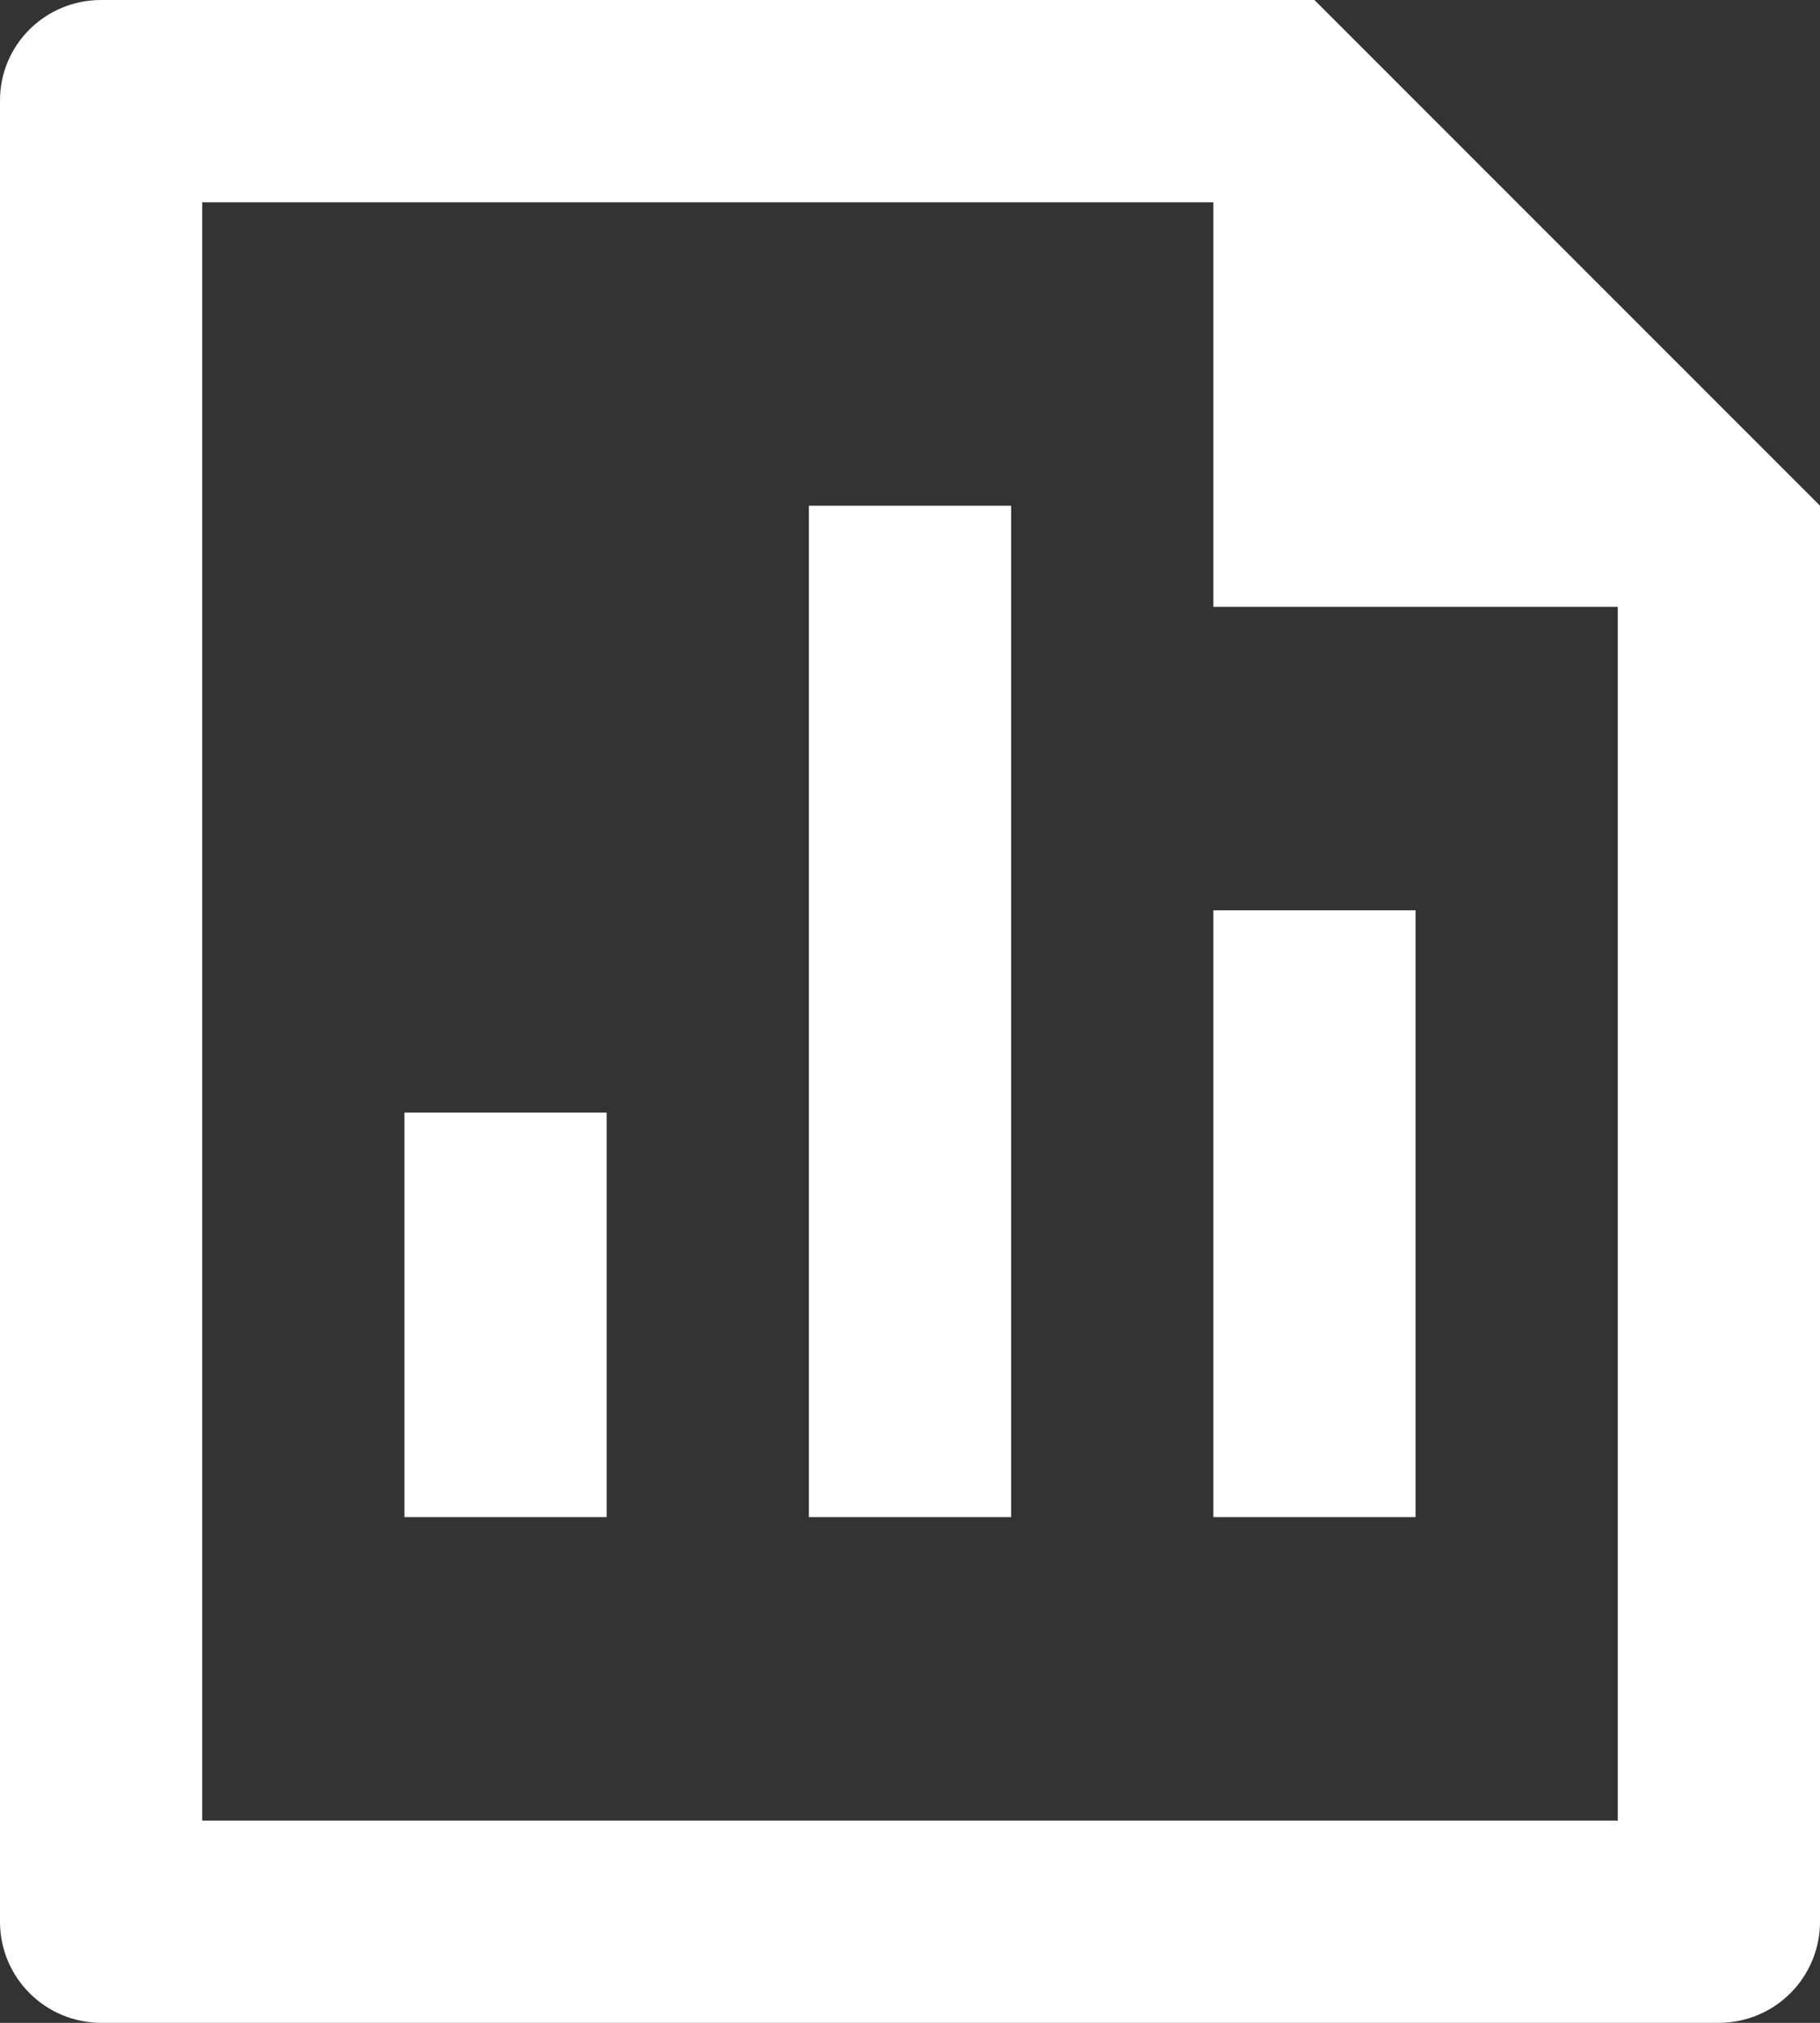 <svg width="18" height="20" viewBox="0 0 18 20" fill="none" xmlns="http://www.w3.org/2000/svg">
<rect x="0" y="0" width="18" height="20" fill="#333333" stroke="none"/>
<path d="M8 5H10V15H8V5ZM12 9H14V15H12V9ZM4 11H6V15H4V11ZM12 2H2V18H16V6H12V2ZM0 0.992C0 0.444 0.447 0 0.999 0H13L18 5V18.993C18.001 19.124 17.976 19.255 17.927 19.376C17.877 19.498 17.804 19.609 17.712 19.702C17.62 19.796 17.51 19.87 17.389 19.921C17.268 19.972 17.138 19.999 17.007 20H0.993C0.73 19.998 0.479 19.893 0.293 19.707C0.107 19.522 0.002 19.271 0 19.008V0.992Z" fill="white"/>
</svg>
